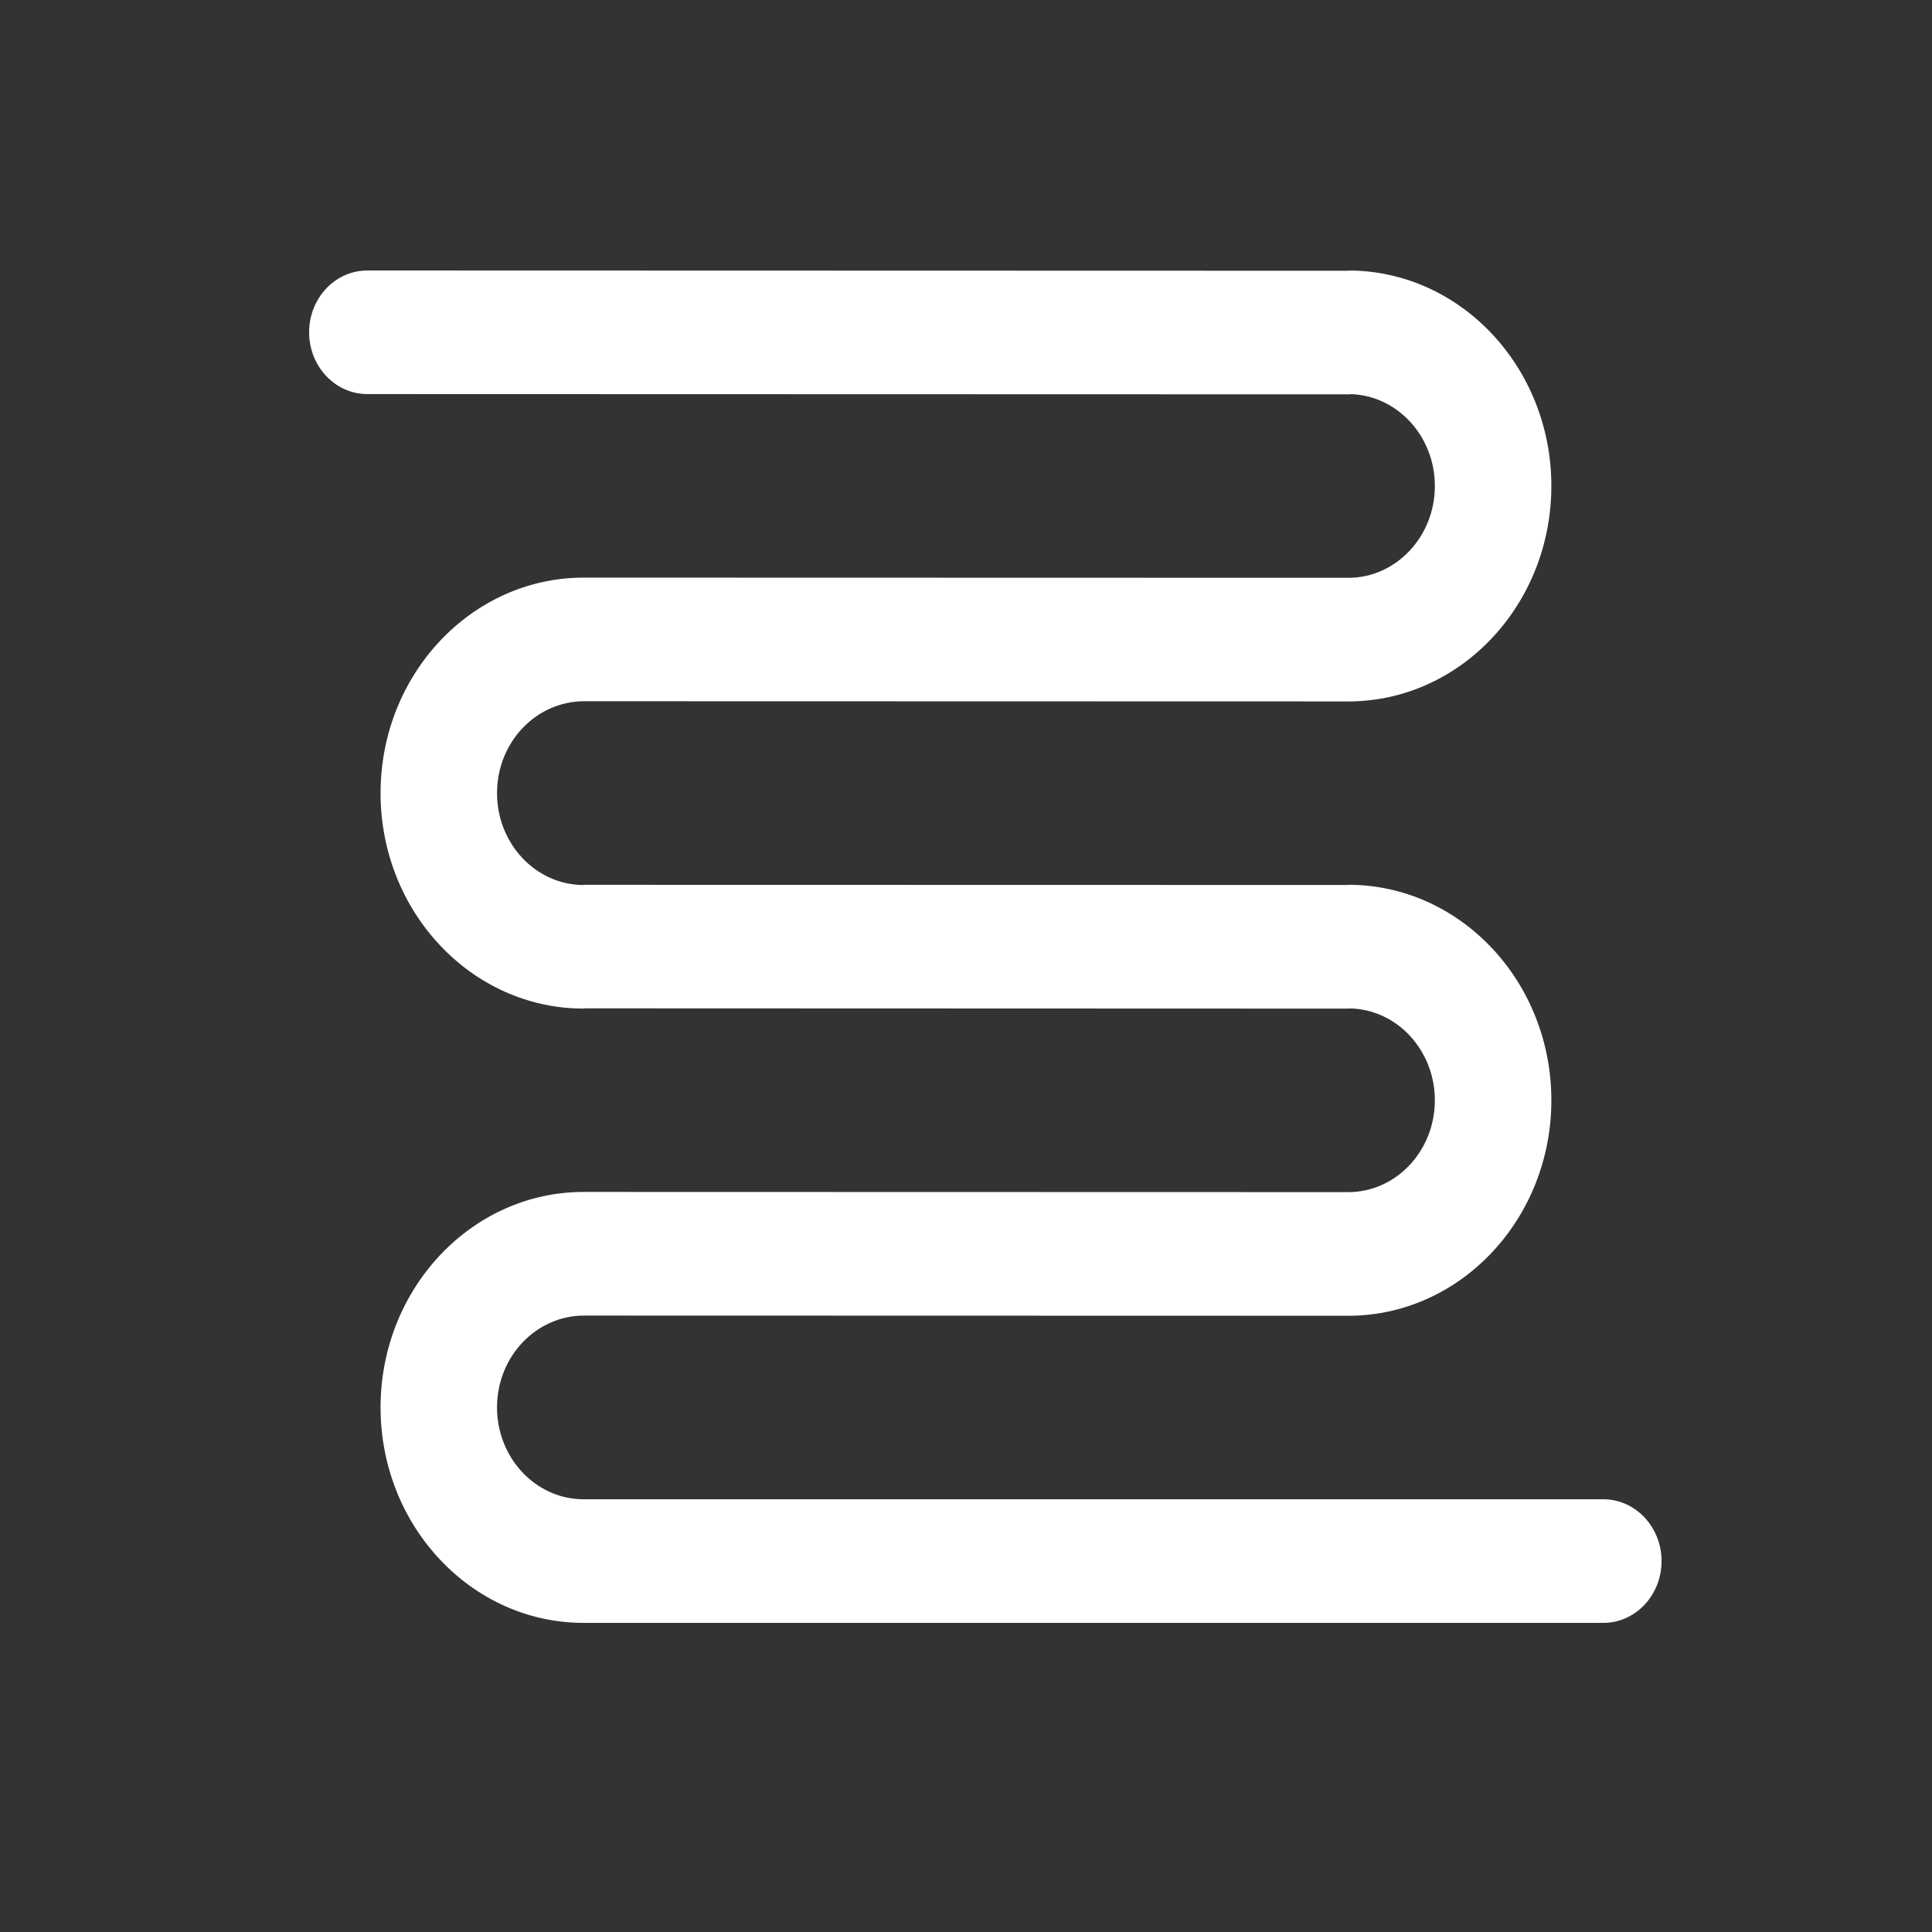 <svg width="50" height="50" viewBox="0 0 50 50" fill="none" xmlns="http://www.w3.org/2000/svg">
<rect x="0" y="0" width="50" height="50" fill="#333333" stroke="none"/>
<g clip-path="url(#clip0_1269_5215)">
<path d="M8 8.599C8 7.715 8.675 7 9.508 7L34.893 7.007V7.001C37.791 7 40.149 9.502 40.149 12.577C40.149 15.641 37.809 18.134 34.926 18.153L15.122 18.148C13.868 18.148 12.863 19.215 12.863 20.525C12.863 21.831 13.86 22.894 15.087 22.904L15.122 22.899L34.893 22.903L34.894 22.898C37.791 22.899 40.149 25.4 40.149 28.475C40.149 31.538 37.809 34.032 34.926 34.052L15.12 34.047C13.868 34.046 12.863 35.113 12.863 36.424C12.863 37.735 13.868 38.801 15.103 38.801H41.493C42.325 38.801 43.001 39.518 43.001 40.402C43.001 41.285 42.325 42 41.494 42H15.103C12.206 42.001 9.849 39.498 9.849 36.424C9.849 33.349 12.206 30.847 15.103 30.847L34.899 30.852C36.132 30.849 37.134 29.784 37.134 28.475C37.134 27.175 36.146 26.116 34.926 26.098V26.103L15.139 26.096L15.103 26.102C12.206 26.102 9.849 23.601 9.849 20.526C9.849 17.452 12.206 14.949 15.103 14.949L34.899 14.954C36.132 14.951 37.134 13.886 37.134 12.577C37.134 11.277 36.146 10.218 34.926 10.2V10.206L9.506 10.199C8.675 10.199 8 9.483 8 8.599Z" fill="white"/>
</g>
<defs>
<clipPath id="clip0_1269_5215">
<rect width="35" height="35" fill="white" transform="translate(8 7)"/>
</clipPath>
</defs>
</svg>
